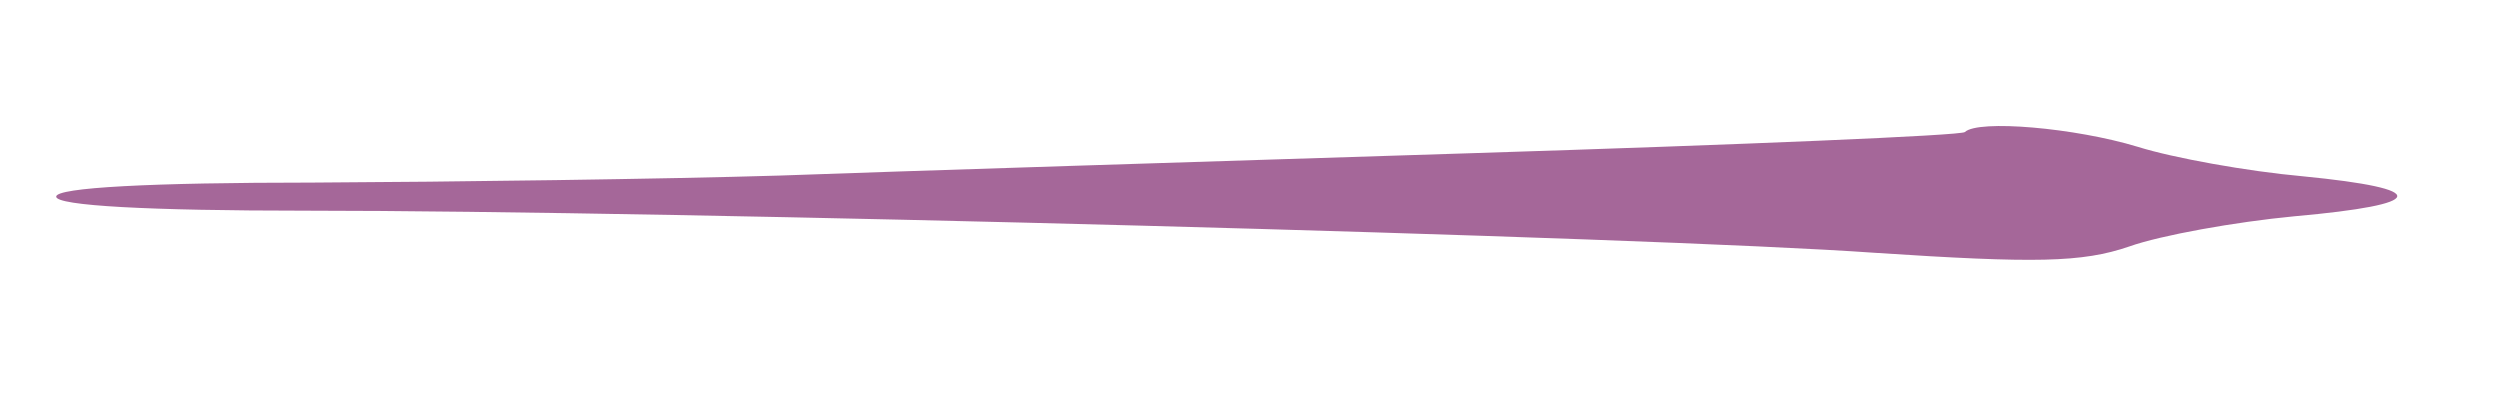 <?xml version="1.0" standalone="no"?>
<!DOCTYPE svg PUBLIC "-//W3C//DTD SVG 20010904//EN"
 "http://www.w3.org/TR/2001/REC-SVG-20010904/DTD/svg10.dtd">
<svg version="1.0" xmlns="http://www.w3.org/2000/svg"
 width="178pt" height="28pt" viewBox="0 0 178 28"
 preserveAspectRatio="xMidYMid meet">
<g transform="translate(0,28) scale(0.05,-0.05)"
fill="#a56799" stroke="none">
<path d="M2798 372 c-4 -5 -318 -18 -698 -30 -379 -12 -825 -26 -990 -32 -165
-5 -464 -9 -665 -10 -230 0 -365 -7 -365 -20 0 -13 132 -20 355 -20 522 0
1912 -37 2235 -60 228 -15 295 -14 362 9 45 16 151 35 235 43 191 17 196 39
12 57 -78 7 -184 26 -235 42 -89 27 -227 39 -246 21z"/>
</g>
</svg>
